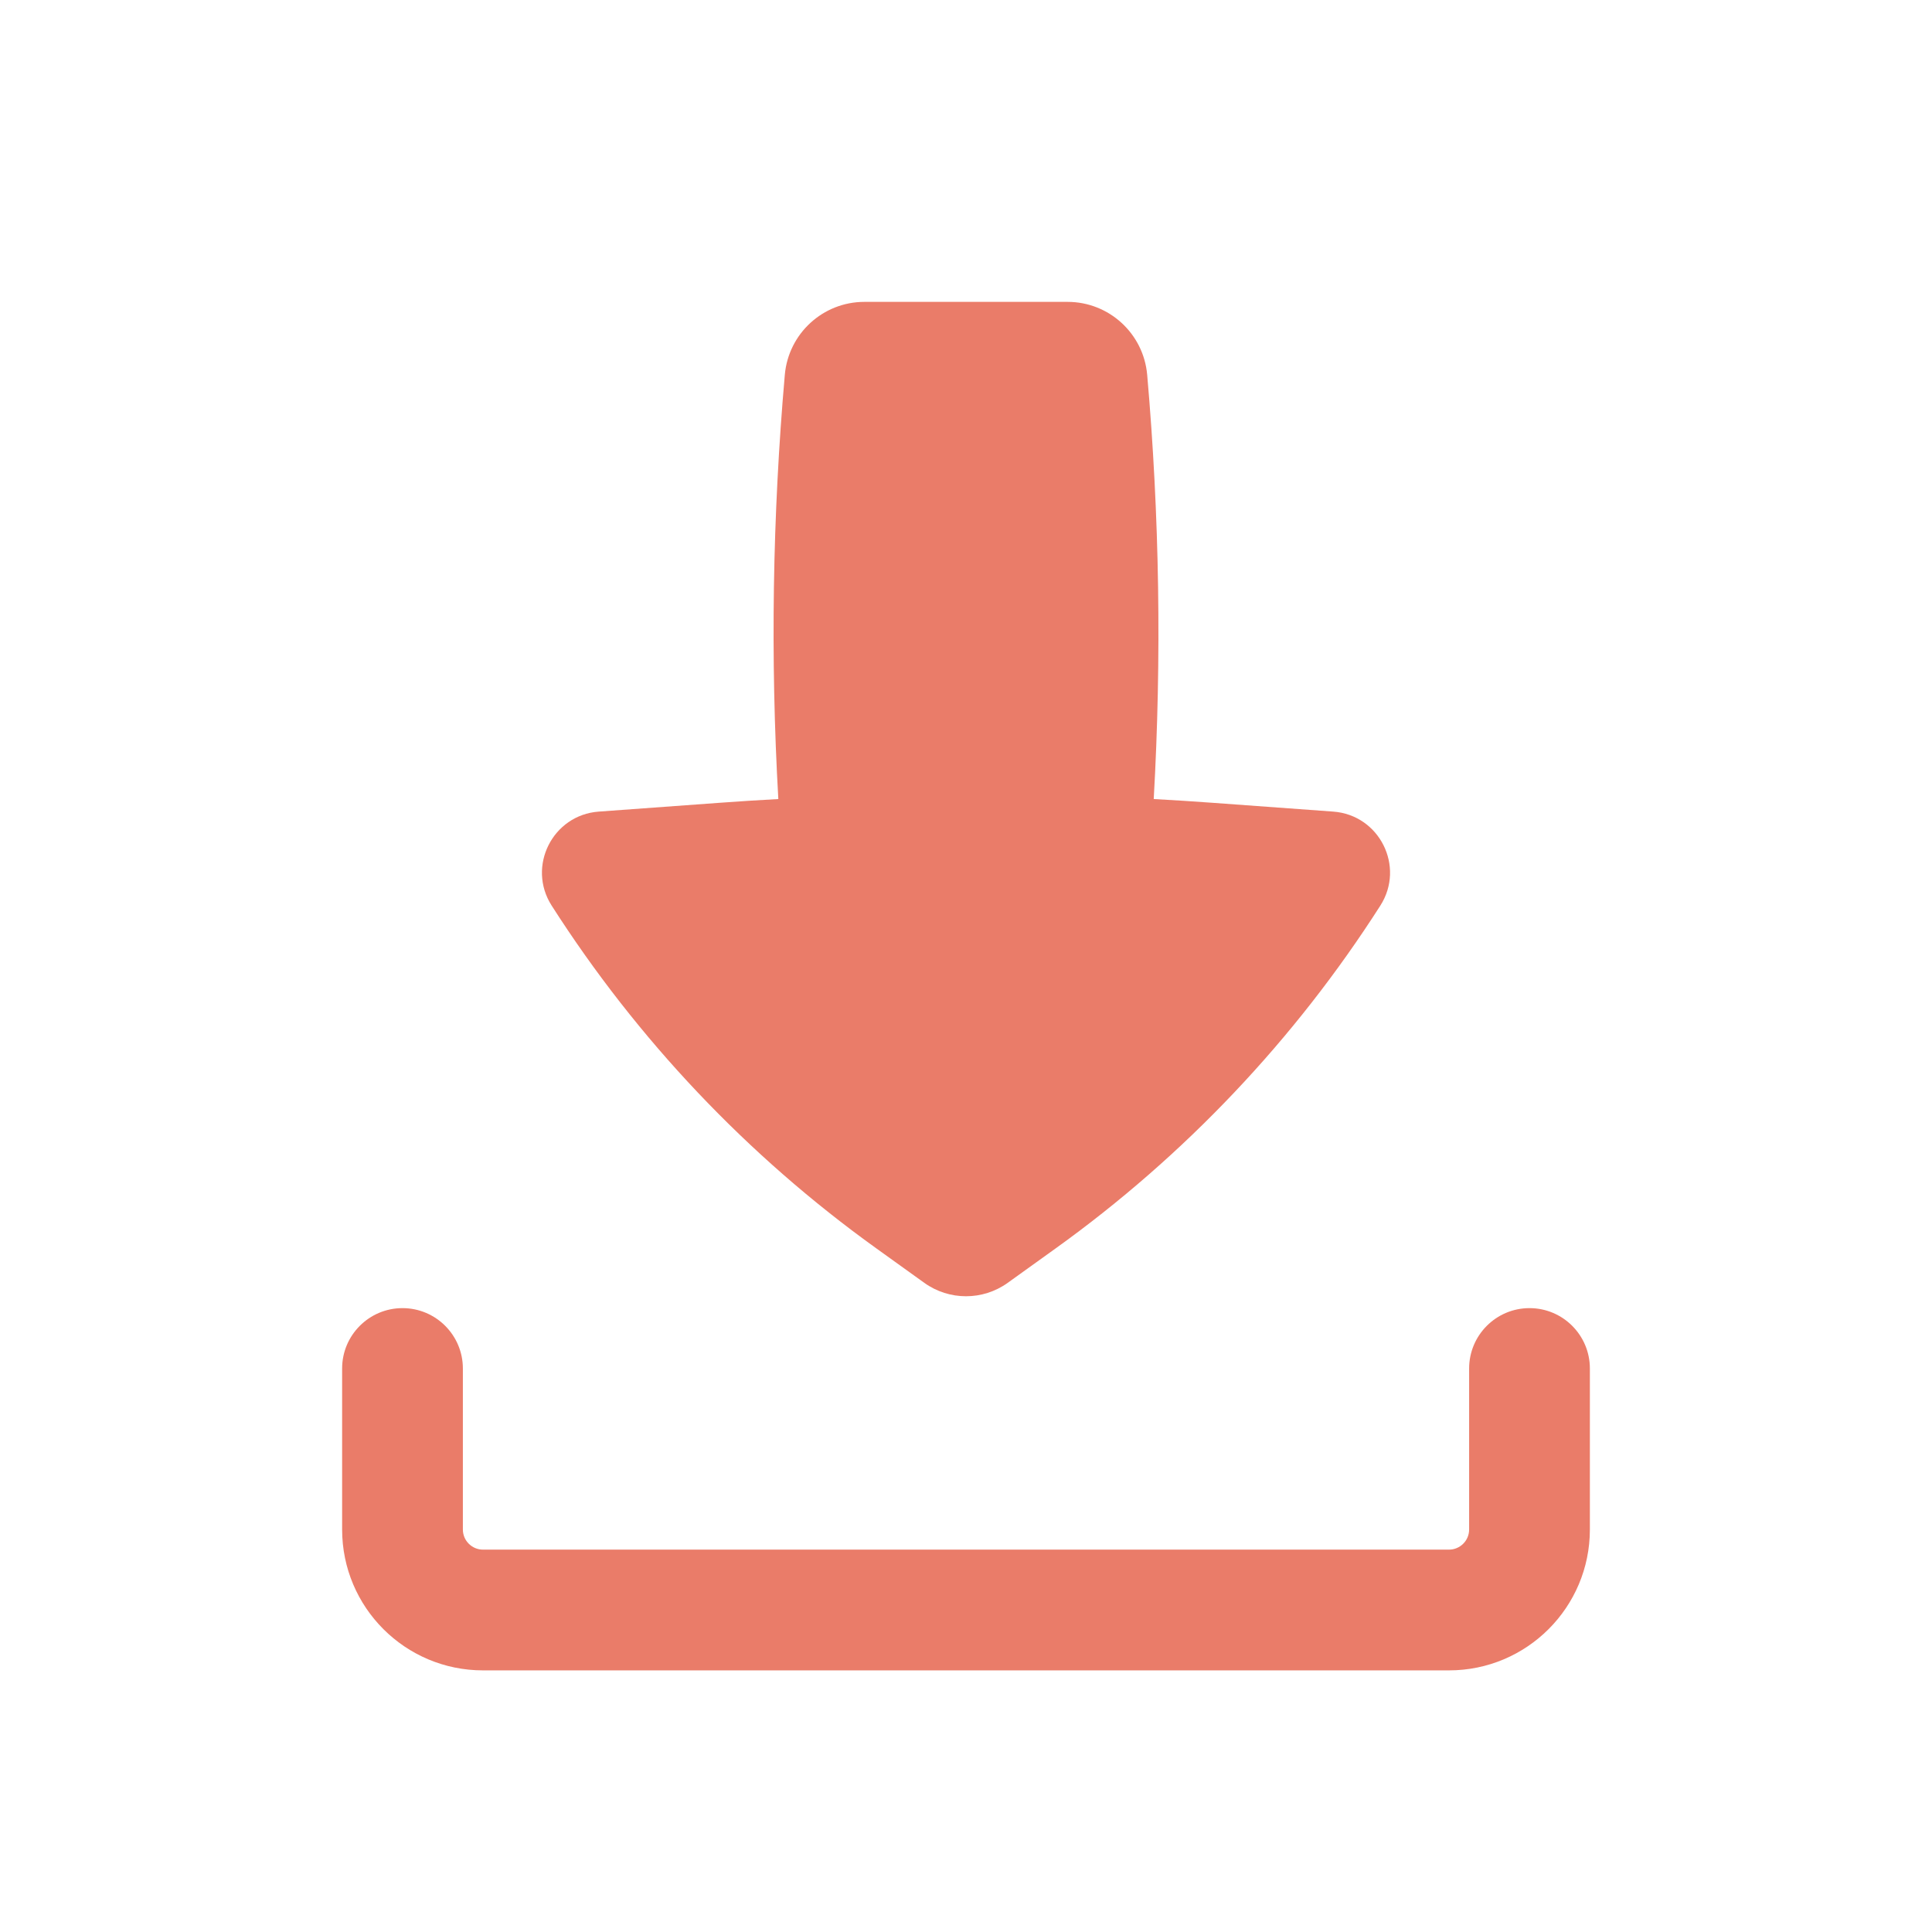 <svg width="36" height="36" viewBox="0 0 36 36" fill="none" xmlns="http://www.w3.org/2000/svg">
<path fill-rule="evenodd" clip-rule="evenodd" d="M7.5 24.375C8.121 24.375 8.625 24.879 8.625 25.5V28.5C8.625 28.707 8.793 28.875 9 28.875H27C27.207 28.875 27.375 28.707 27.375 28.5V25.5C27.375 24.879 27.879 24.375 28.5 24.375C29.121 24.375 29.625 24.879 29.625 25.5V28.5C29.625 29.95 28.45 31.125 27 31.125H9C7.55 31.125 6.375 29.95 6.375 28.5V25.5C6.375 24.879 6.879 24.375 7.5 24.375Z" fill="#EA7C69"/>
<path d="M16.107 5.625C15.335 5.625 14.692 6.215 14.624 6.983C14.394 9.612 14.353 12.254 14.503 14.889C14.132 14.909 13.762 14.933 13.392 14.96L11.157 15.123C10.296 15.186 9.814 16.146 10.279 16.874C11.873 19.367 13.925 21.535 16.328 23.261L17.223 23.904C17.687 24.237 18.313 24.237 18.777 23.904L19.672 23.261C22.075 21.535 24.128 19.367 25.721 16.874C26.186 16.146 25.704 15.186 24.843 15.123L22.609 14.96C22.238 14.933 21.868 14.909 21.498 14.889C21.647 12.254 21.606 9.612 21.376 6.983C21.308 6.215 20.665 5.625 19.893 5.625H16.107Z" fill="#EA7C69"/>
</svg>
